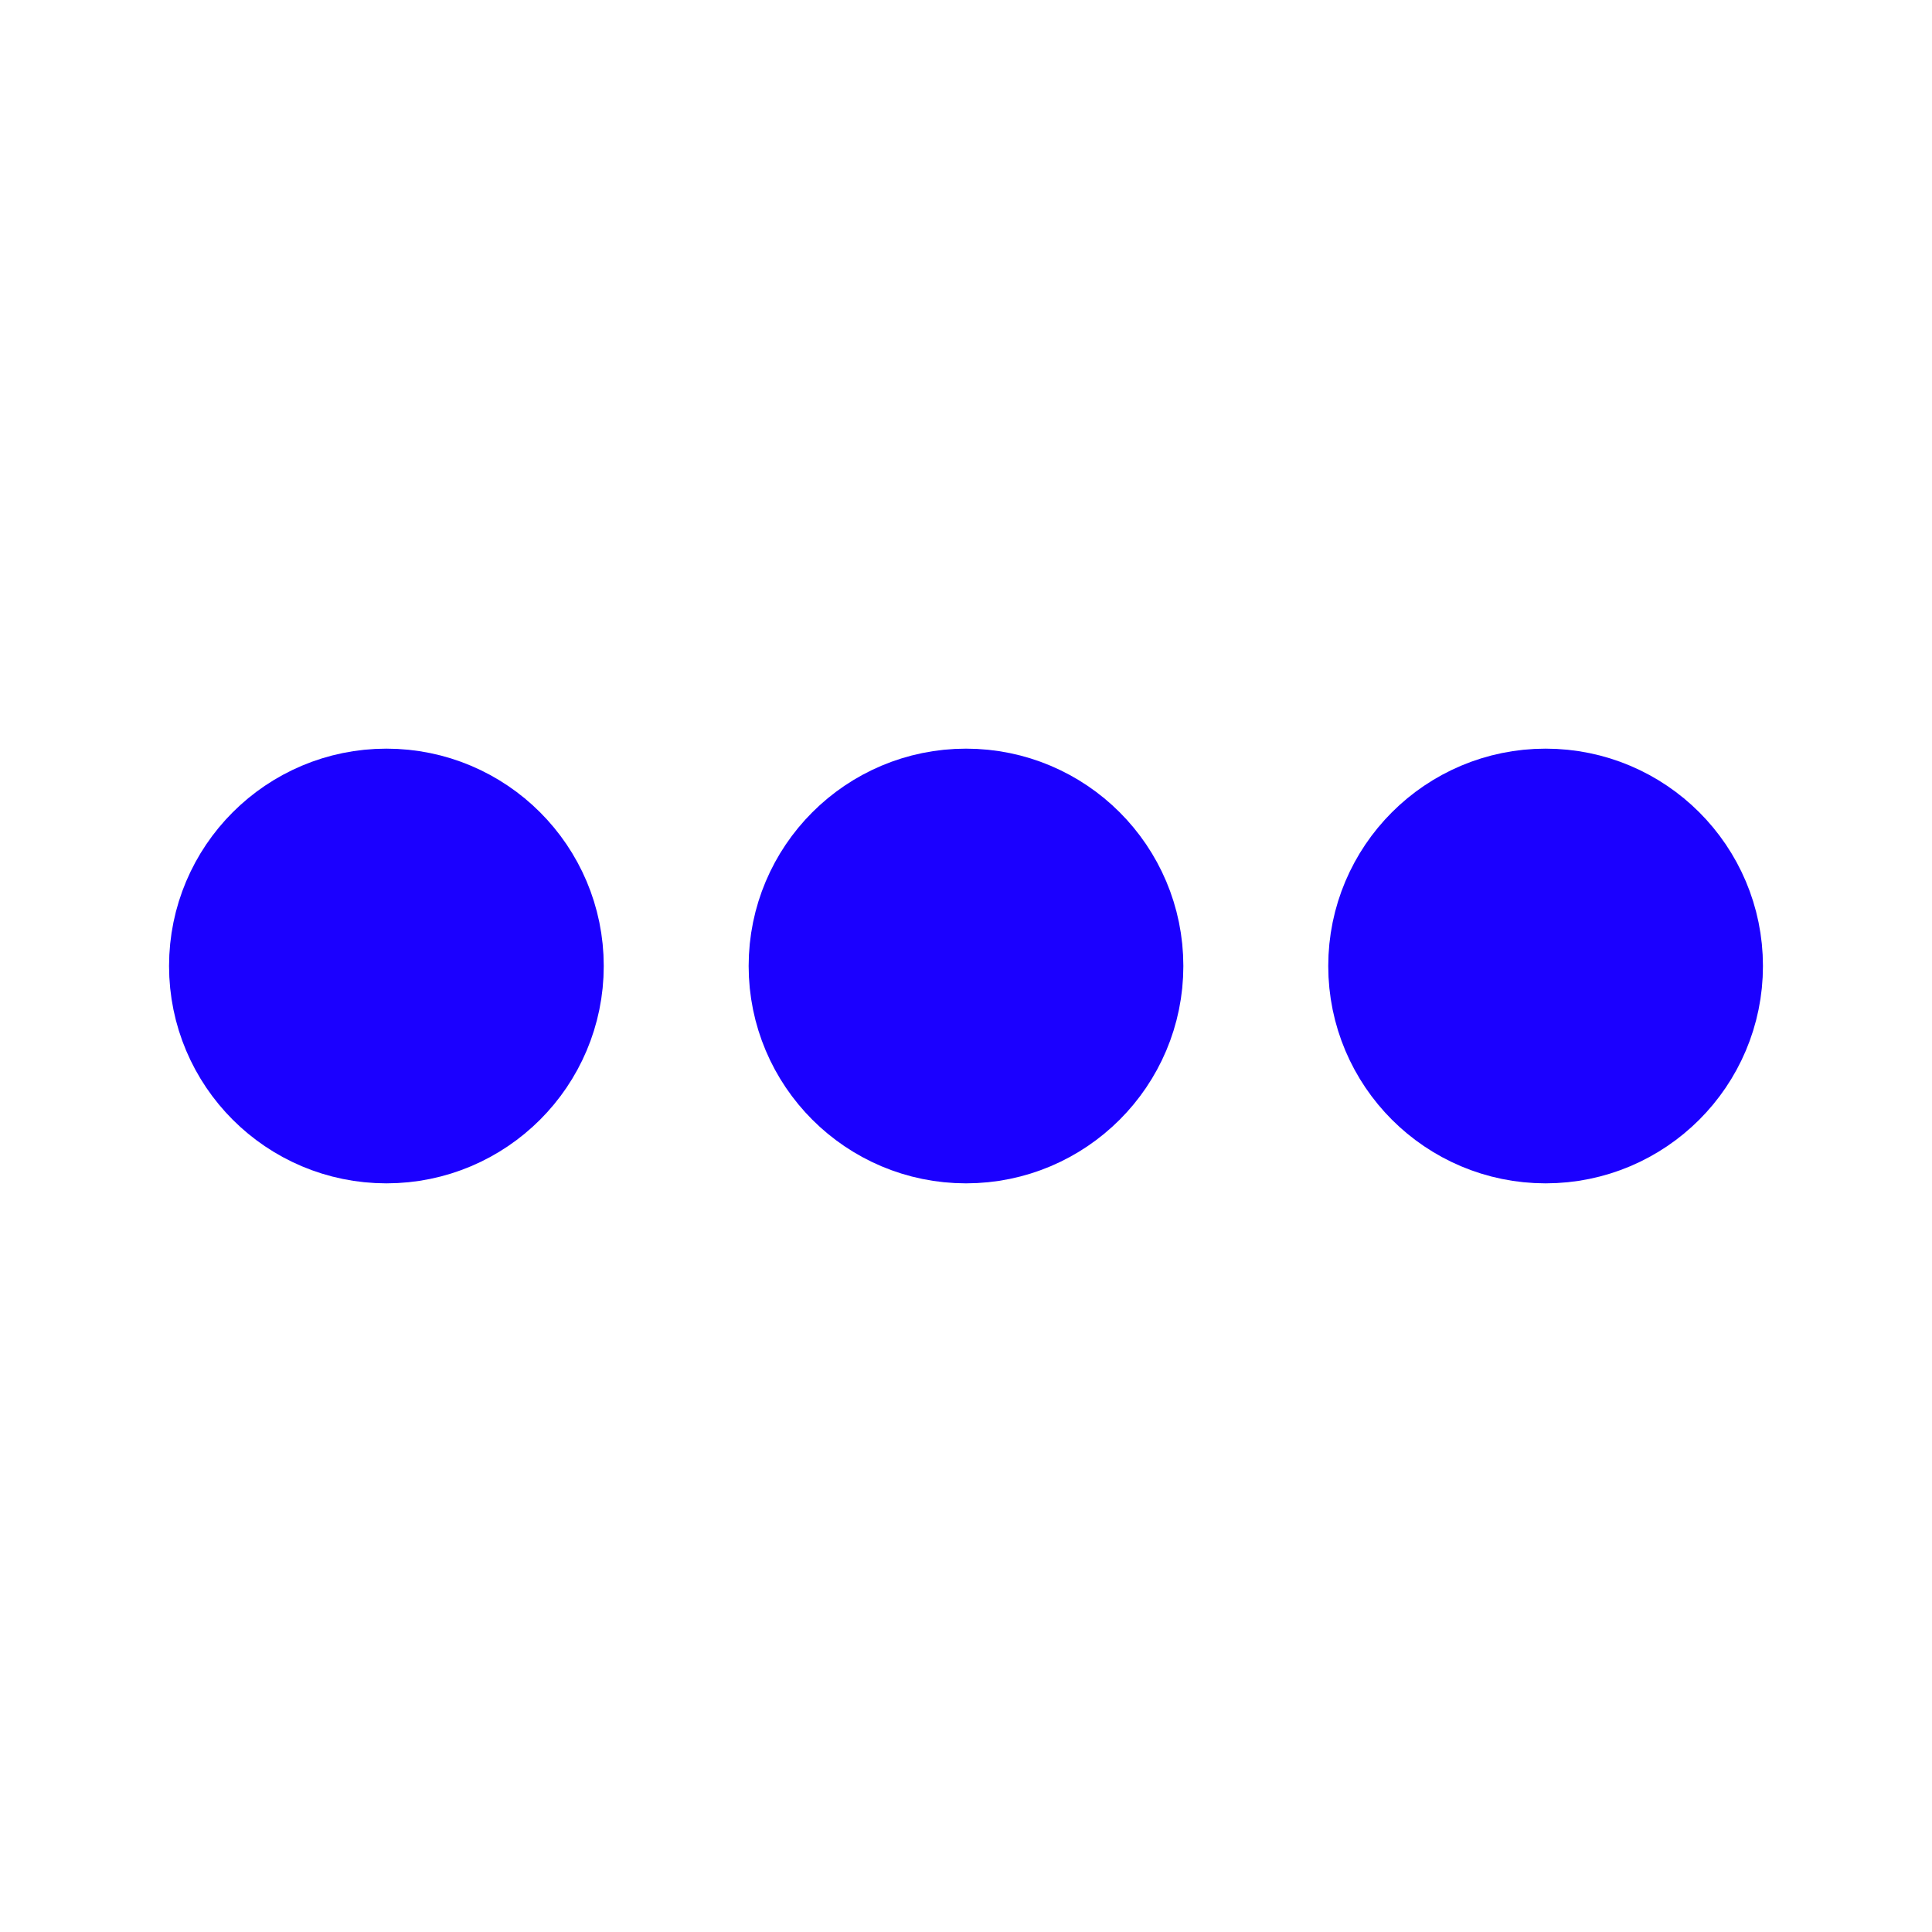 <svg xmlns="http://www.w3.org/2000/svg" viewBox="0 0 200 200">
  <circle fill="#1B00FF" stroke="#1B00FF" stroke-width="15" r="15" cx="40" cy="100">
    <animate attributeName="opacity" calcMode="spline" dur="2" values="1;0;1;"
      keySplines=".5 0 .5 1;.5 0 .5 1" repeatCount="indefinite" begin="-.4"></animate>
  </circle>
  <circle fill="#1B00FF" stroke="#1B00FF" stroke-width="15" r="15" cx="100" cy="100">
    <animate attributeName="opacity" calcMode="spline" dur="2" values="1;0;1;"
      keySplines=".5 0 .5 1;.5 0 .5 1" repeatCount="indefinite" begin="-.2"></animate>
  </circle>
  <circle fill="#1B00FF" stroke="#1B00FF" stroke-width="15" r="15" cx="160" cy="100">
    <animate attributeName="opacity" calcMode="spline" dur="2" values="1;0;1;"
      keySplines=".5 0 .5 1;.5 0 .5 1" repeatCount="indefinite" begin="0"></animate>
  </circle>
</svg>